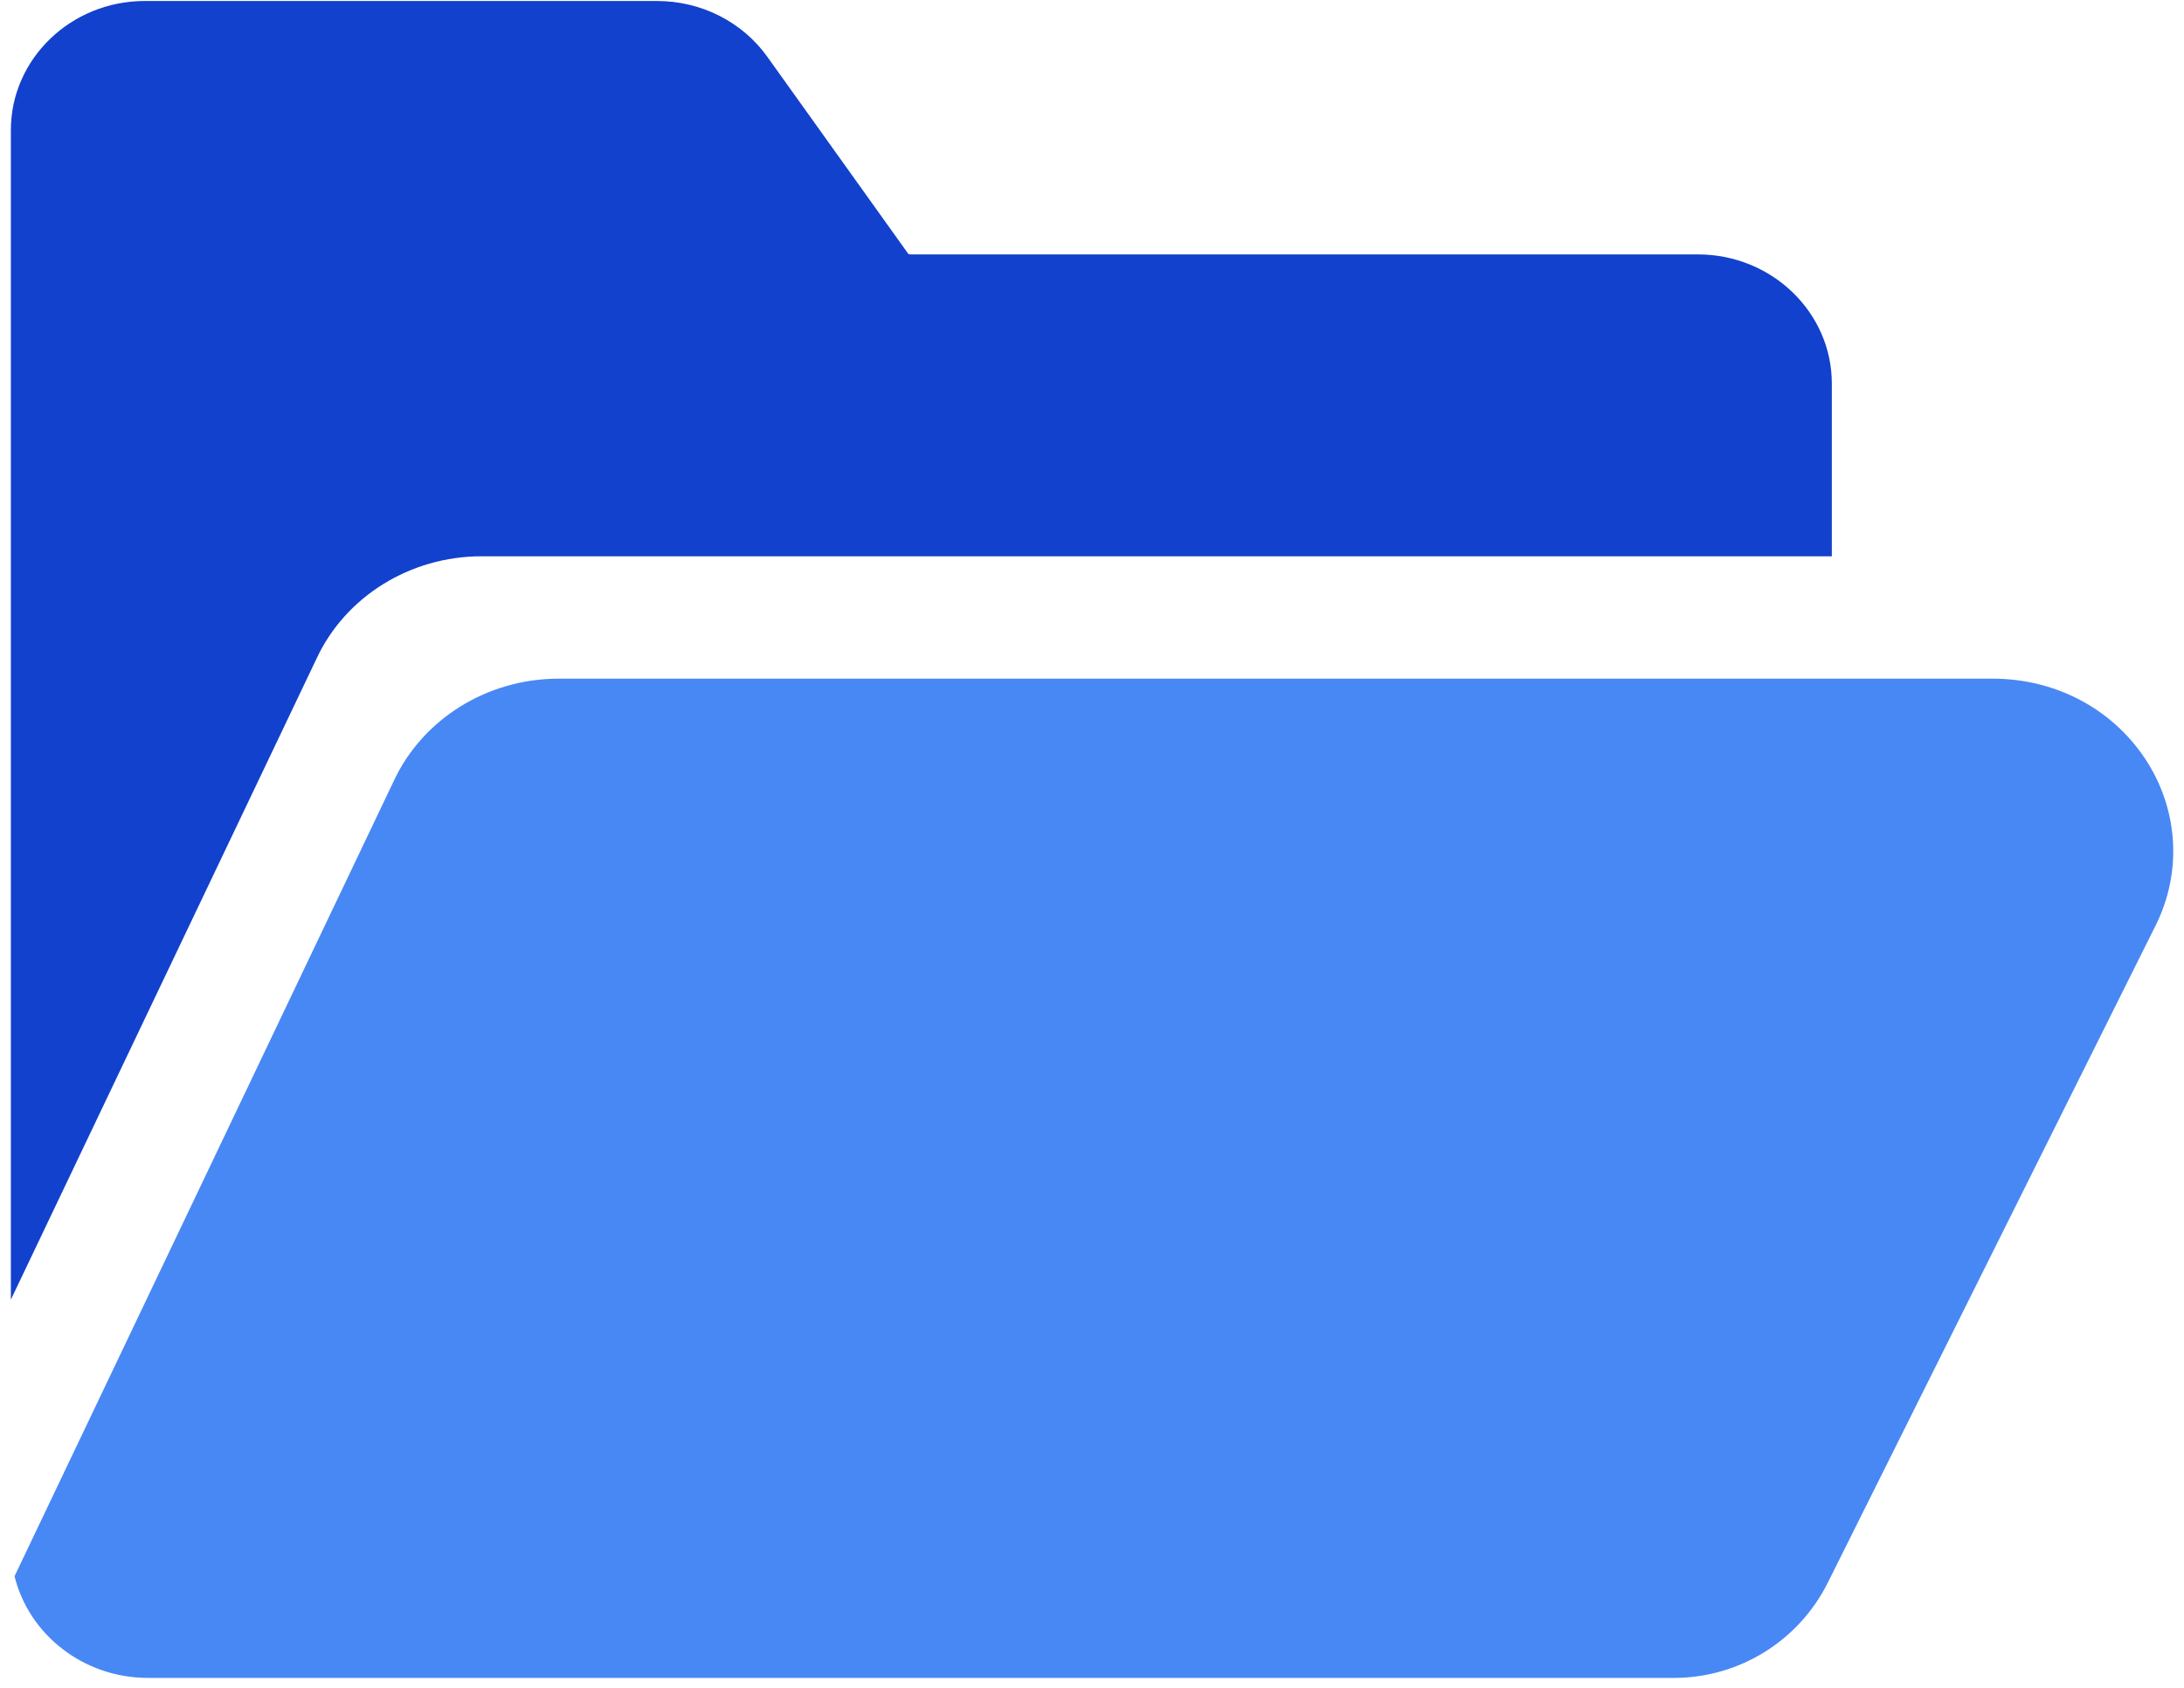 <svg width="44" height="34" viewBox="0 0 44 34" fill="none" xmlns="http://www.w3.org/2000/svg">
<path d="M43.276 15.376C42.614 14.309 41.444 13.671 40.146 13.671H11.254C9.822 13.671 8.519 14.478 7.935 15.728L0.293 31.751C0.581 32.924 1.677 33.8 2.983 33.8H33.722C35.036 33.8 36.237 33.057 36.824 31.881L43.429 18.642C43.951 17.595 43.893 16.374 43.276 15.376Z" fill="#4888F4"/>
<path d="M6.379 13.264C6.963 12.014 8.266 11.206 9.699 11.206H36.905V7.727C36.905 6.292 35.695 5.125 34.208 5.125H18.344C18.321 5.125 18.305 5.119 18.299 5.114L15.459 1.144C14.956 0.44 14.126 0.02 13.238 0.02H2.917C1.429 0.02 0.219 1.187 0.219 2.621V26.18L6.379 13.264Z" fill="#1241CD"/>
</svg>
